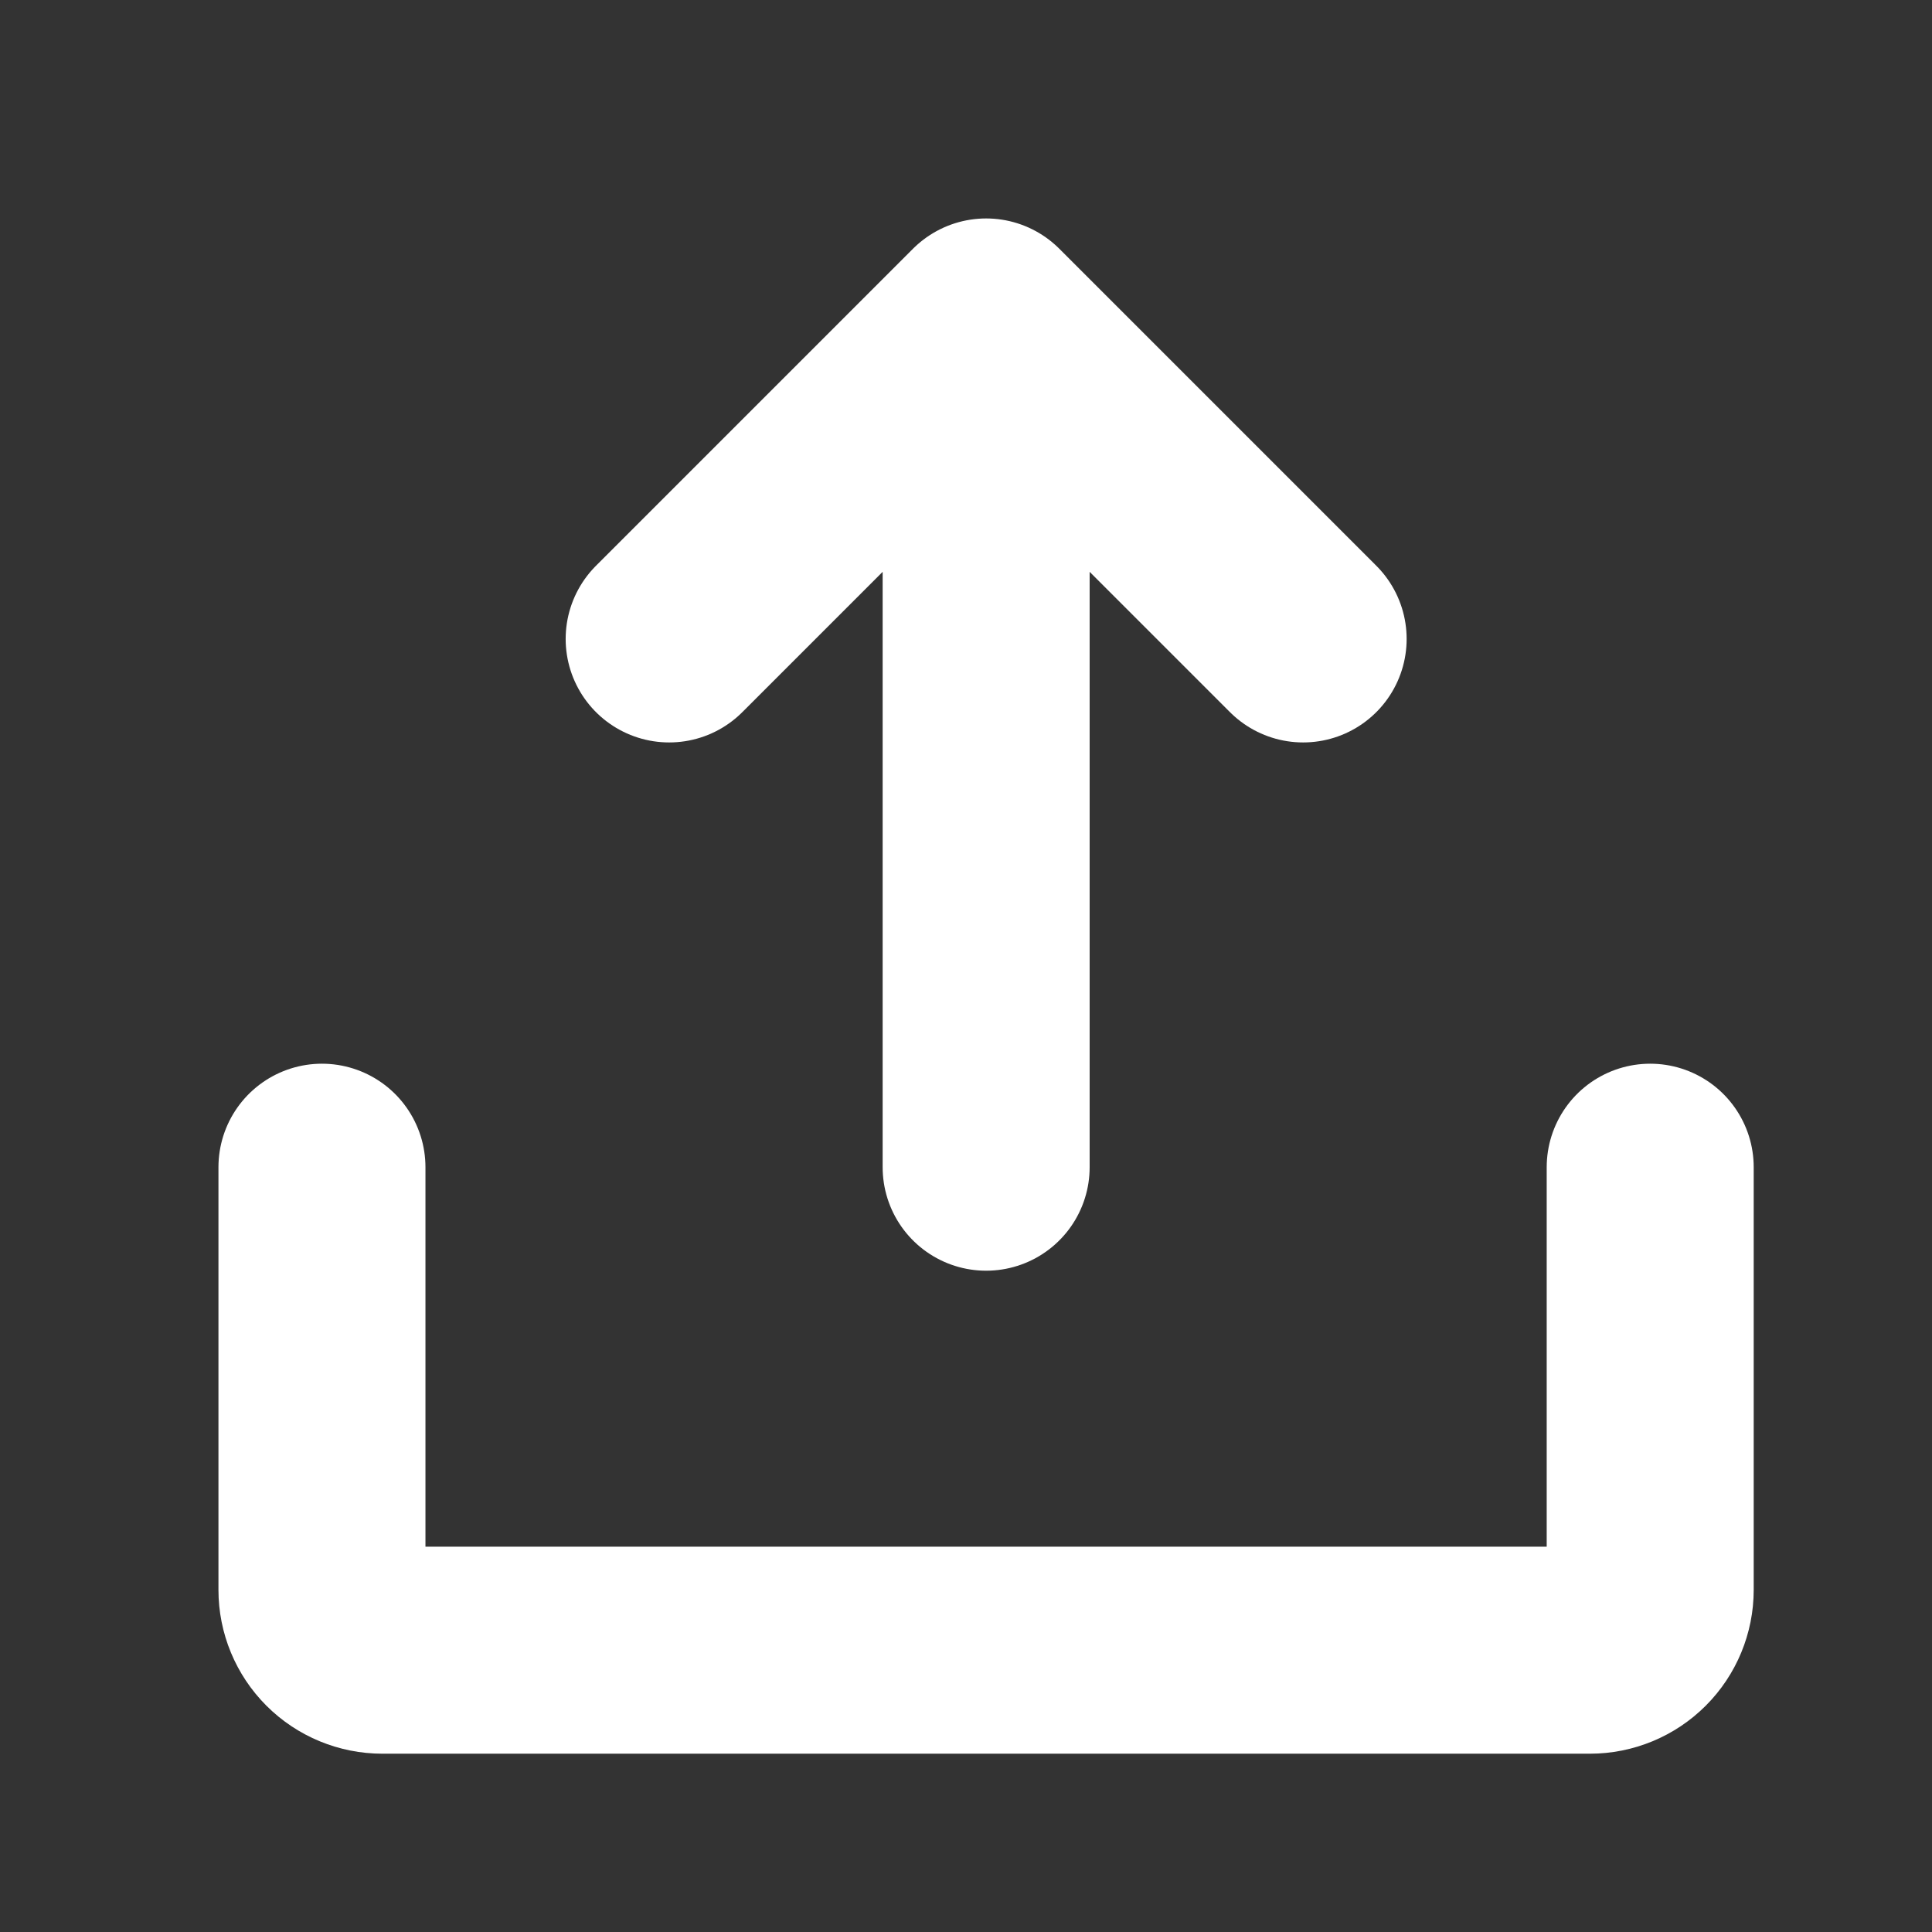 <!--
  - Copyright (c) 2024. Devtron Inc.
  -
  - Licensed under the Apache License, Version 2.0 (the "License");
  - you may not use this file except in compliance with the License.
  - You may obtain a copy of the License at
  -
  -     http://www.apache.org/licenses/LICENSE-2.0
  -
  - Unless required by applicable law or agreed to in writing, software
  - distributed under the License is distributed on an "AS IS" BASIS,
  - WITHOUT WARRANTIES OR CONDITIONS OF ANY KIND, either express or implied.
  - See the License for the specific language governing permissions and
  - limitations under the License.
  -->

<svg width="14" height="14" viewBox="0 0 14 14" fill="none" xmlns="http://www.w3.org/2000/svg">
<rect x="0" y="0" width="14" height="14" fill="#333333" stroke="none"/>
<g id="Icon/ic-upload">
<path id="Vector" d="M7.146 8.458V2.335M4.849 4.63L7.146 2.333L9.443 4.63M11.958 8.458V11.521C11.958 11.637 11.912 11.748 11.83 11.83C11.748 11.912 11.637 11.958 11.521 11.958H2.771C2.655 11.958 2.543 11.912 2.461 11.83C2.379 11.748 2.333 11.637 2.333 11.521V8.458" stroke="white" stroke-width="1.5" stroke-linecap="round" stroke-linejoin="round"/>
</g>
</svg>
